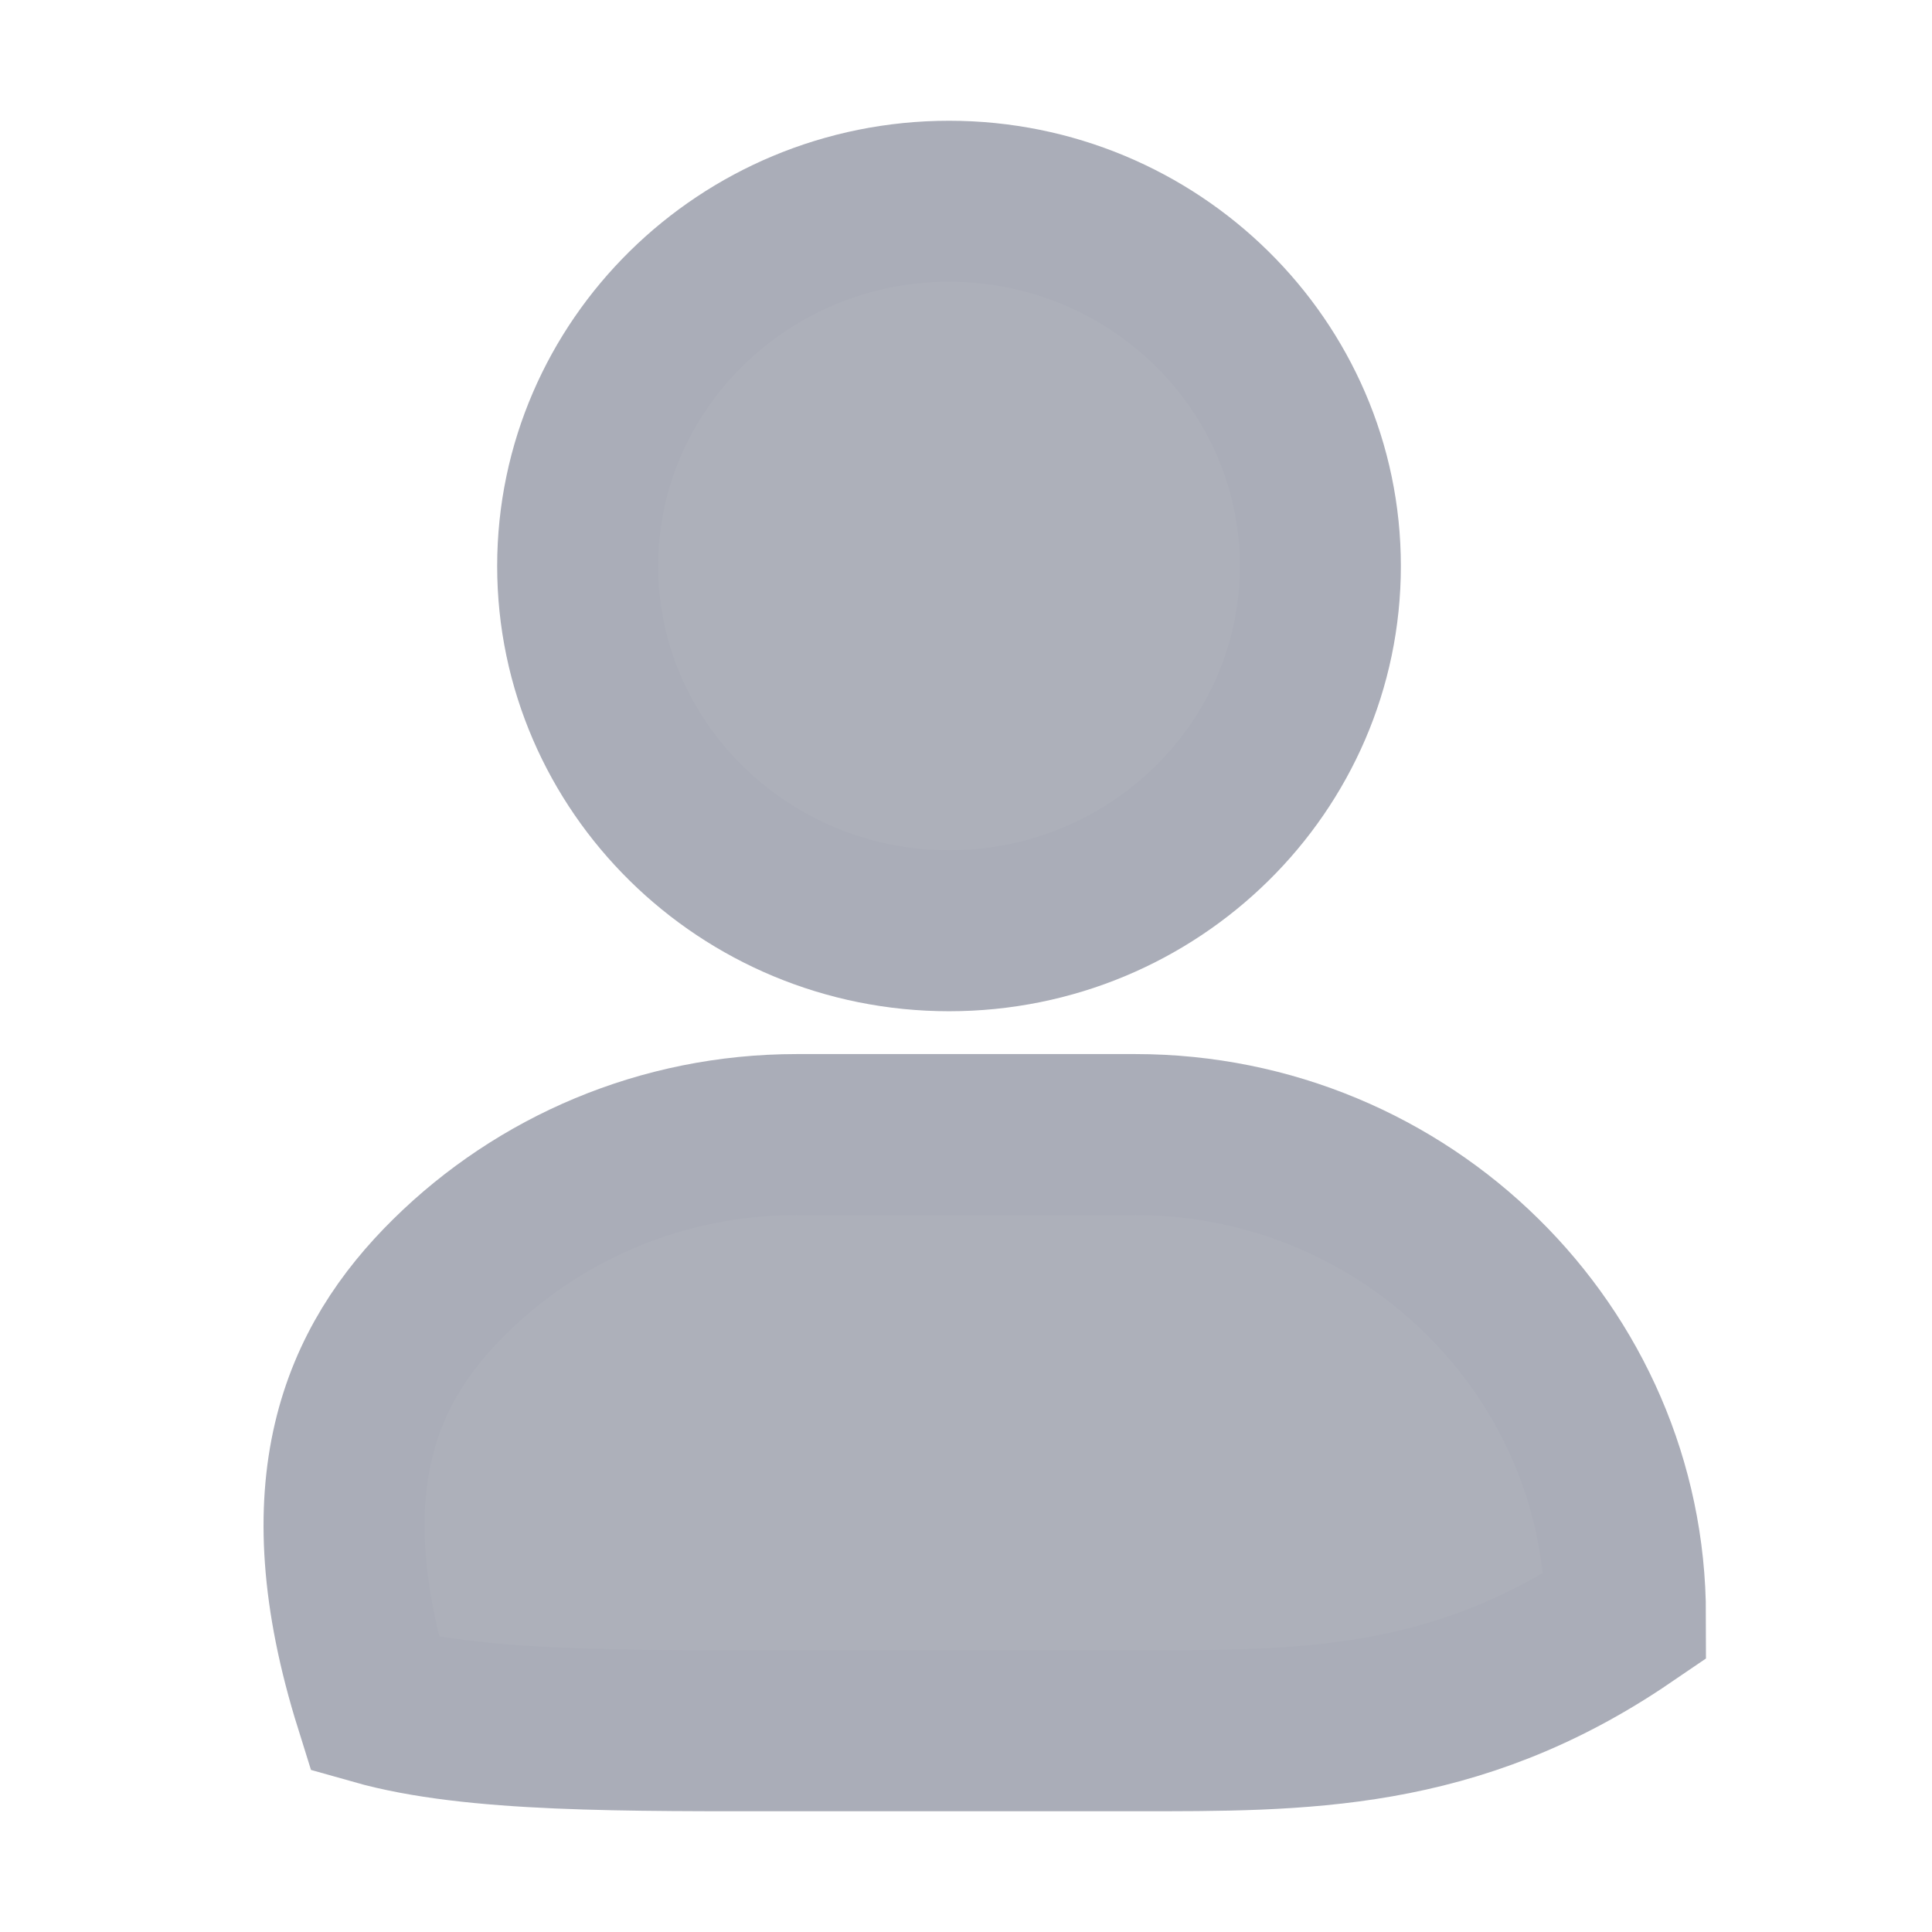 <?xml version="1.0" encoding="UTF-8"?>
<svg width="12px" height="12px" viewBox="0 0 12 12" version="1.1" xmlns="http://www.w3.org/2000/svg" xmlns:xlink="http://www.w3.org/1999/xlink">
    <title>真实账户</title>
    <g id="设计规范" stroke="none" stroke-width="1" fill="none" fill-rule="evenodd">
        <g id="ICON" transform="translate(-207, -776)" fill-rule="nonzero">
            <g id="编组备份" transform="translate(207, 776)">
                <rect id="矩形" fill="#000000" opacity="0" x="0" y="0" width="12" height="12"></rect>
                <path d="M7.051,7.047 C7.891,7.047 8.653,7.383 9.205,7.927 C9.754,8.467 10.096,9.214 10.096,10.037 C9.035,10.76 8.083,10.75 7.052,10.75 L7.052,10.75 L4.949,10.75 C3.883,10.75 2.942,10.76 2.328,10.586 C1.905,9.234 2.239,8.474 2.795,7.927 C3.347,7.383 4.109,7.047 4.949,7.047 L4.949,7.047 Z M5.895,1.25 C6.531,1.25 7.109,1.505 7.527,1.917 C7.943,2.327 8.201,2.892 8.201,3.516 C8.201,4.14 7.943,4.705 7.528,5.114 C7.109,5.527 6.532,5.781 5.895,5.781 C5.258,5.781 4.68,5.526 4.262,5.114 C3.846,4.704 3.588,4.139 3.588,3.516 C3.588,2.892 3.846,2.327 4.262,1.917 C4.68,1.505 5.258,1.25 5.895,1.25 Z" id="形状" stroke="#AAADB8" fill="#ADB0BA"></path>
            </g>
        </g>
    </g>
</svg>
